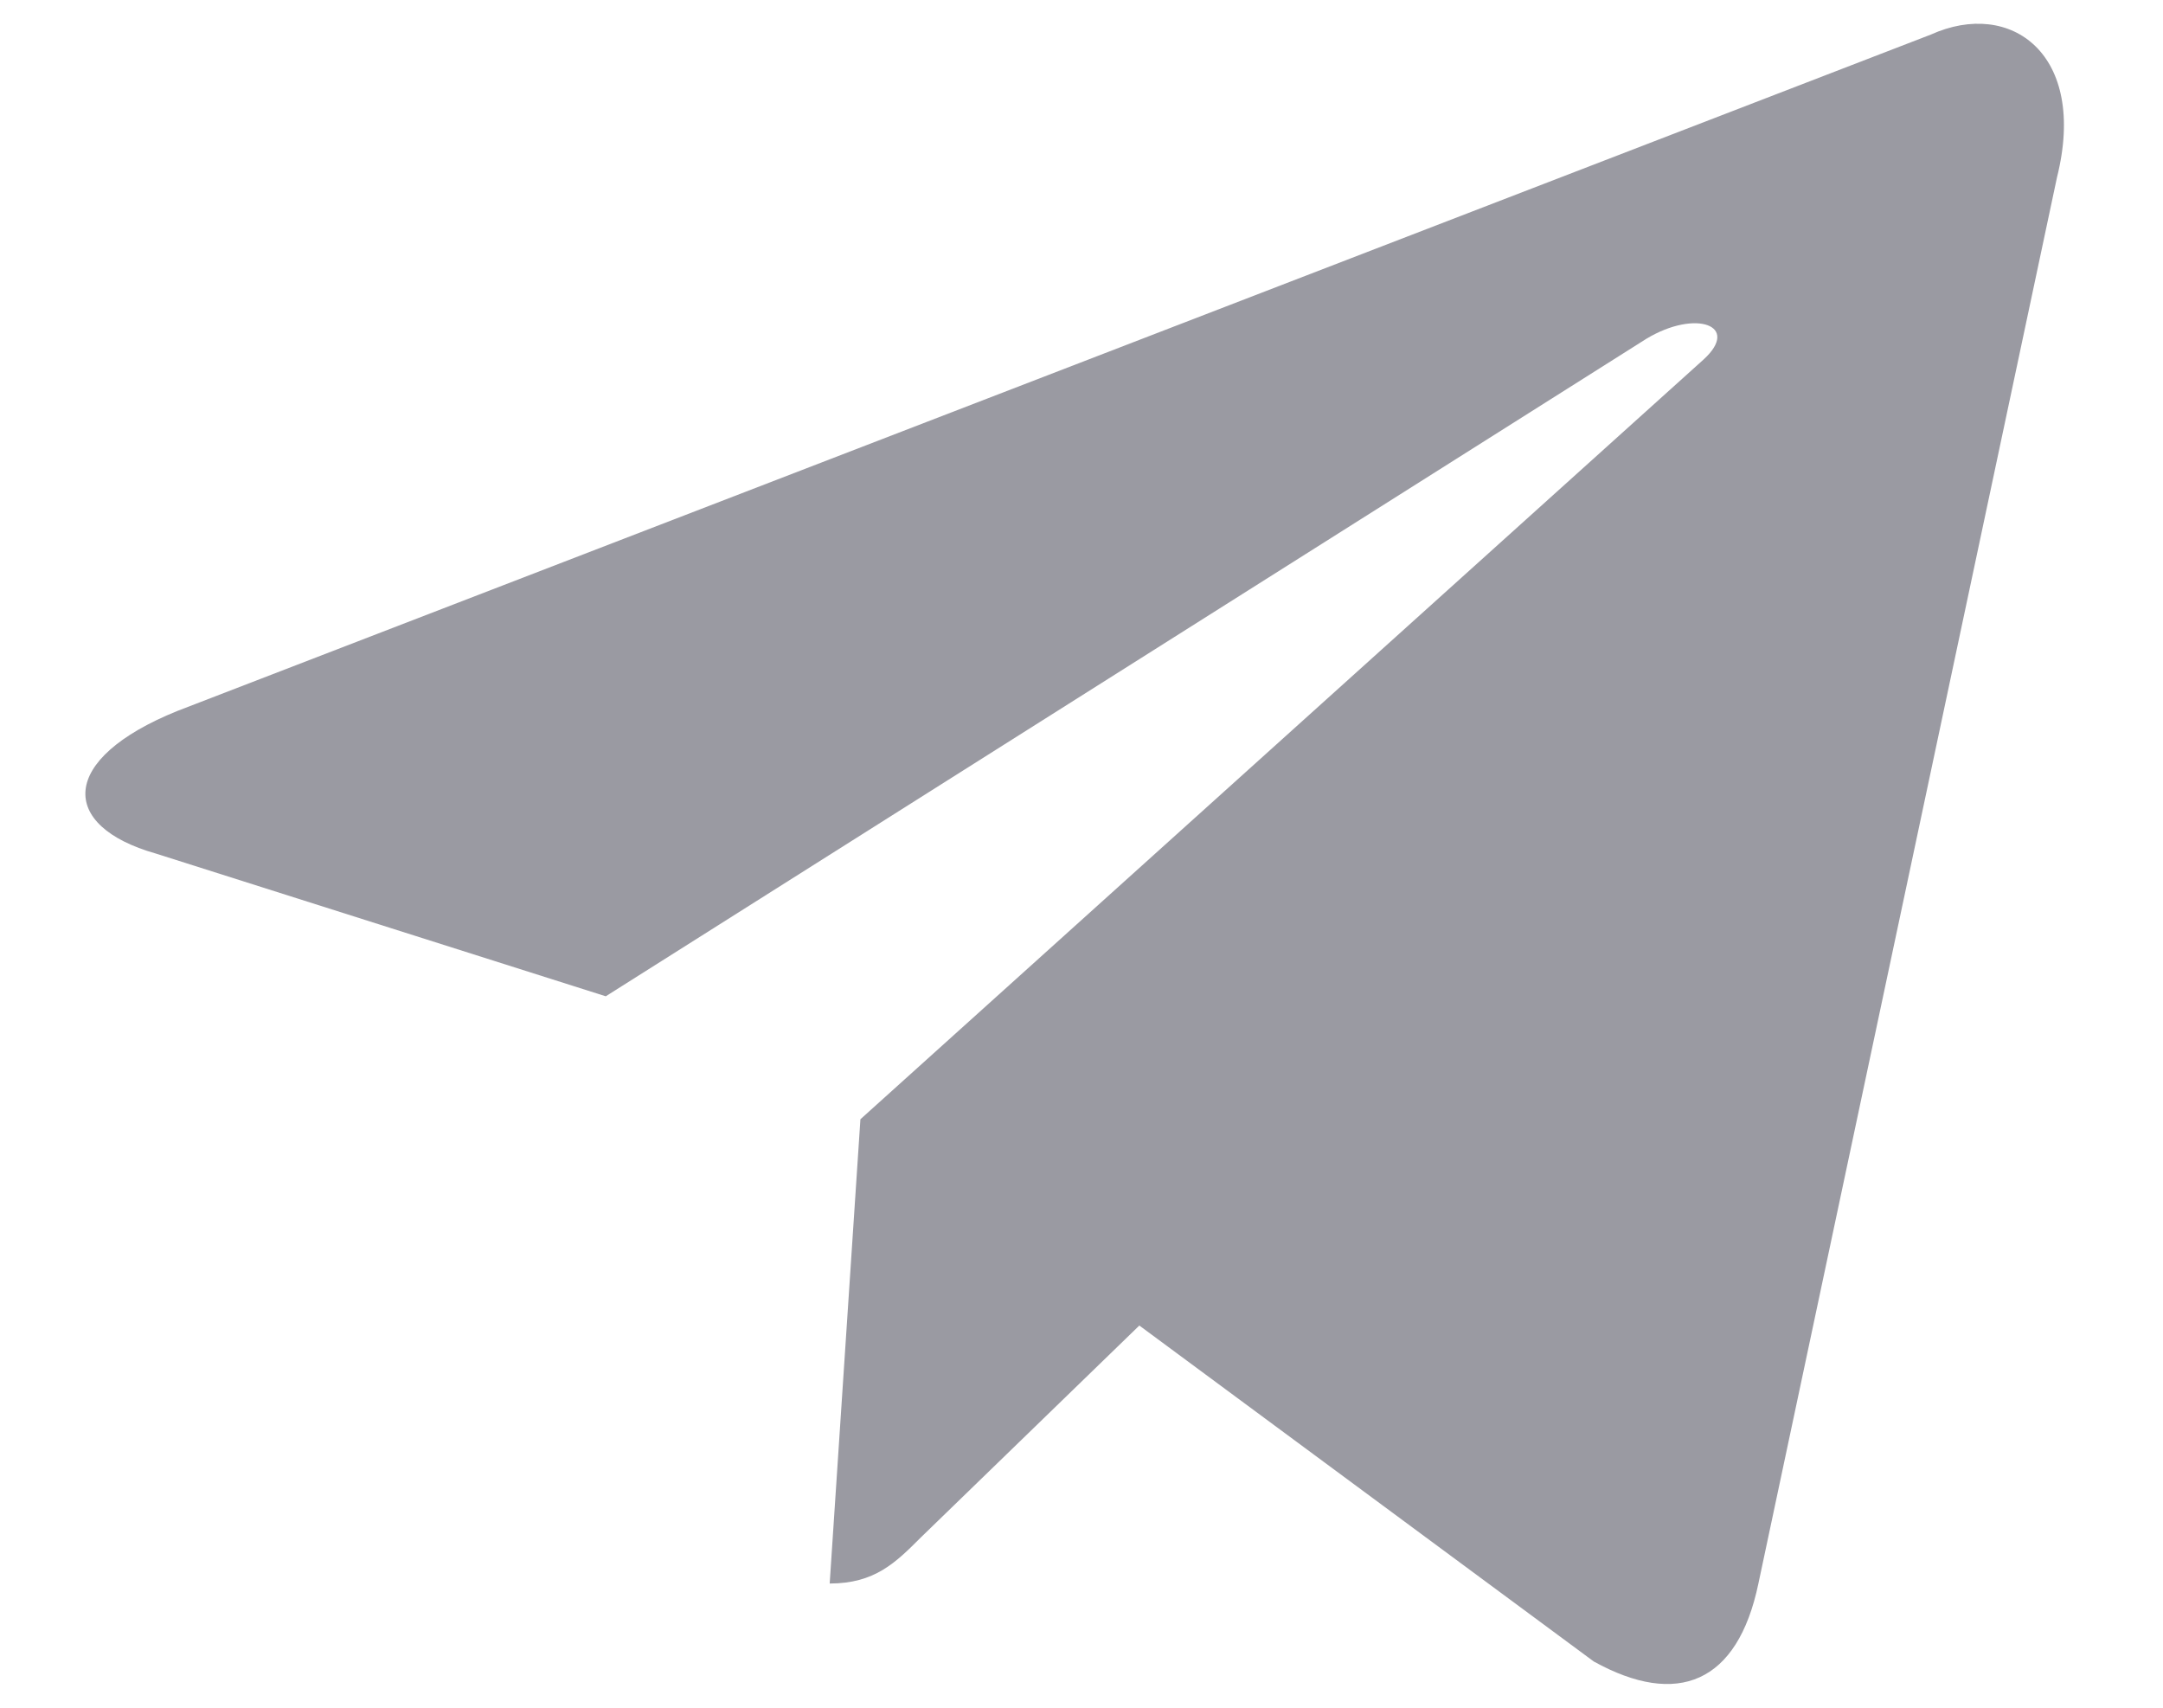 <?xml version="1.0" encoding="UTF-8"?>
<svg width="19px" height="15px" viewBox="0 0 19 15" version="1.1" xmlns="http://www.w3.org/2000/svg" xmlns:xlink="http://www.w3.org/1999/xlink">
    <!-- Generator: Sketch 49 (51002) - http://www.bohemiancoding.com/sketch -->
    <title>Shape</title>
    <desc>Created with Sketch.</desc>
    <defs></defs>
    <g id="assets" stroke="none" stroke-width="1" fill="none" fill-rule="evenodd">
        <g id="Artboard" transform="translate(-1174, -76)" fill="#9A9AA2" fill-rule="nonzero">
            <g id="首页" transform="translate(99, 63)">
                <g id="Group" transform="translate(885, 3)">
                    <g id="telegram" transform="translate(122, 0)">
                        <g id="Shape">
                            <path d="M75.288,23.909 L75.558,19.831 L82.964,13.158 C83.292,12.859 82.897,12.714 82.463,12.975 L73.321,18.751 L69.368,17.497 C68.519,17.256 68.509,16.668 69.56,16.244 L84.96,10.304 C85.664,9.986 86.339,10.477 86.069,11.557 L83.446,23.909 C83.263,24.787 82.733,24.999 82,24.594 L78.008,21.643 L76.089,23.504 C75.867,23.726 75.684,23.909 75.288,23.909 Z"></path>
                        </g>
                    </g>
                </g>
            </g>
        </g>
    </g>
</svg>